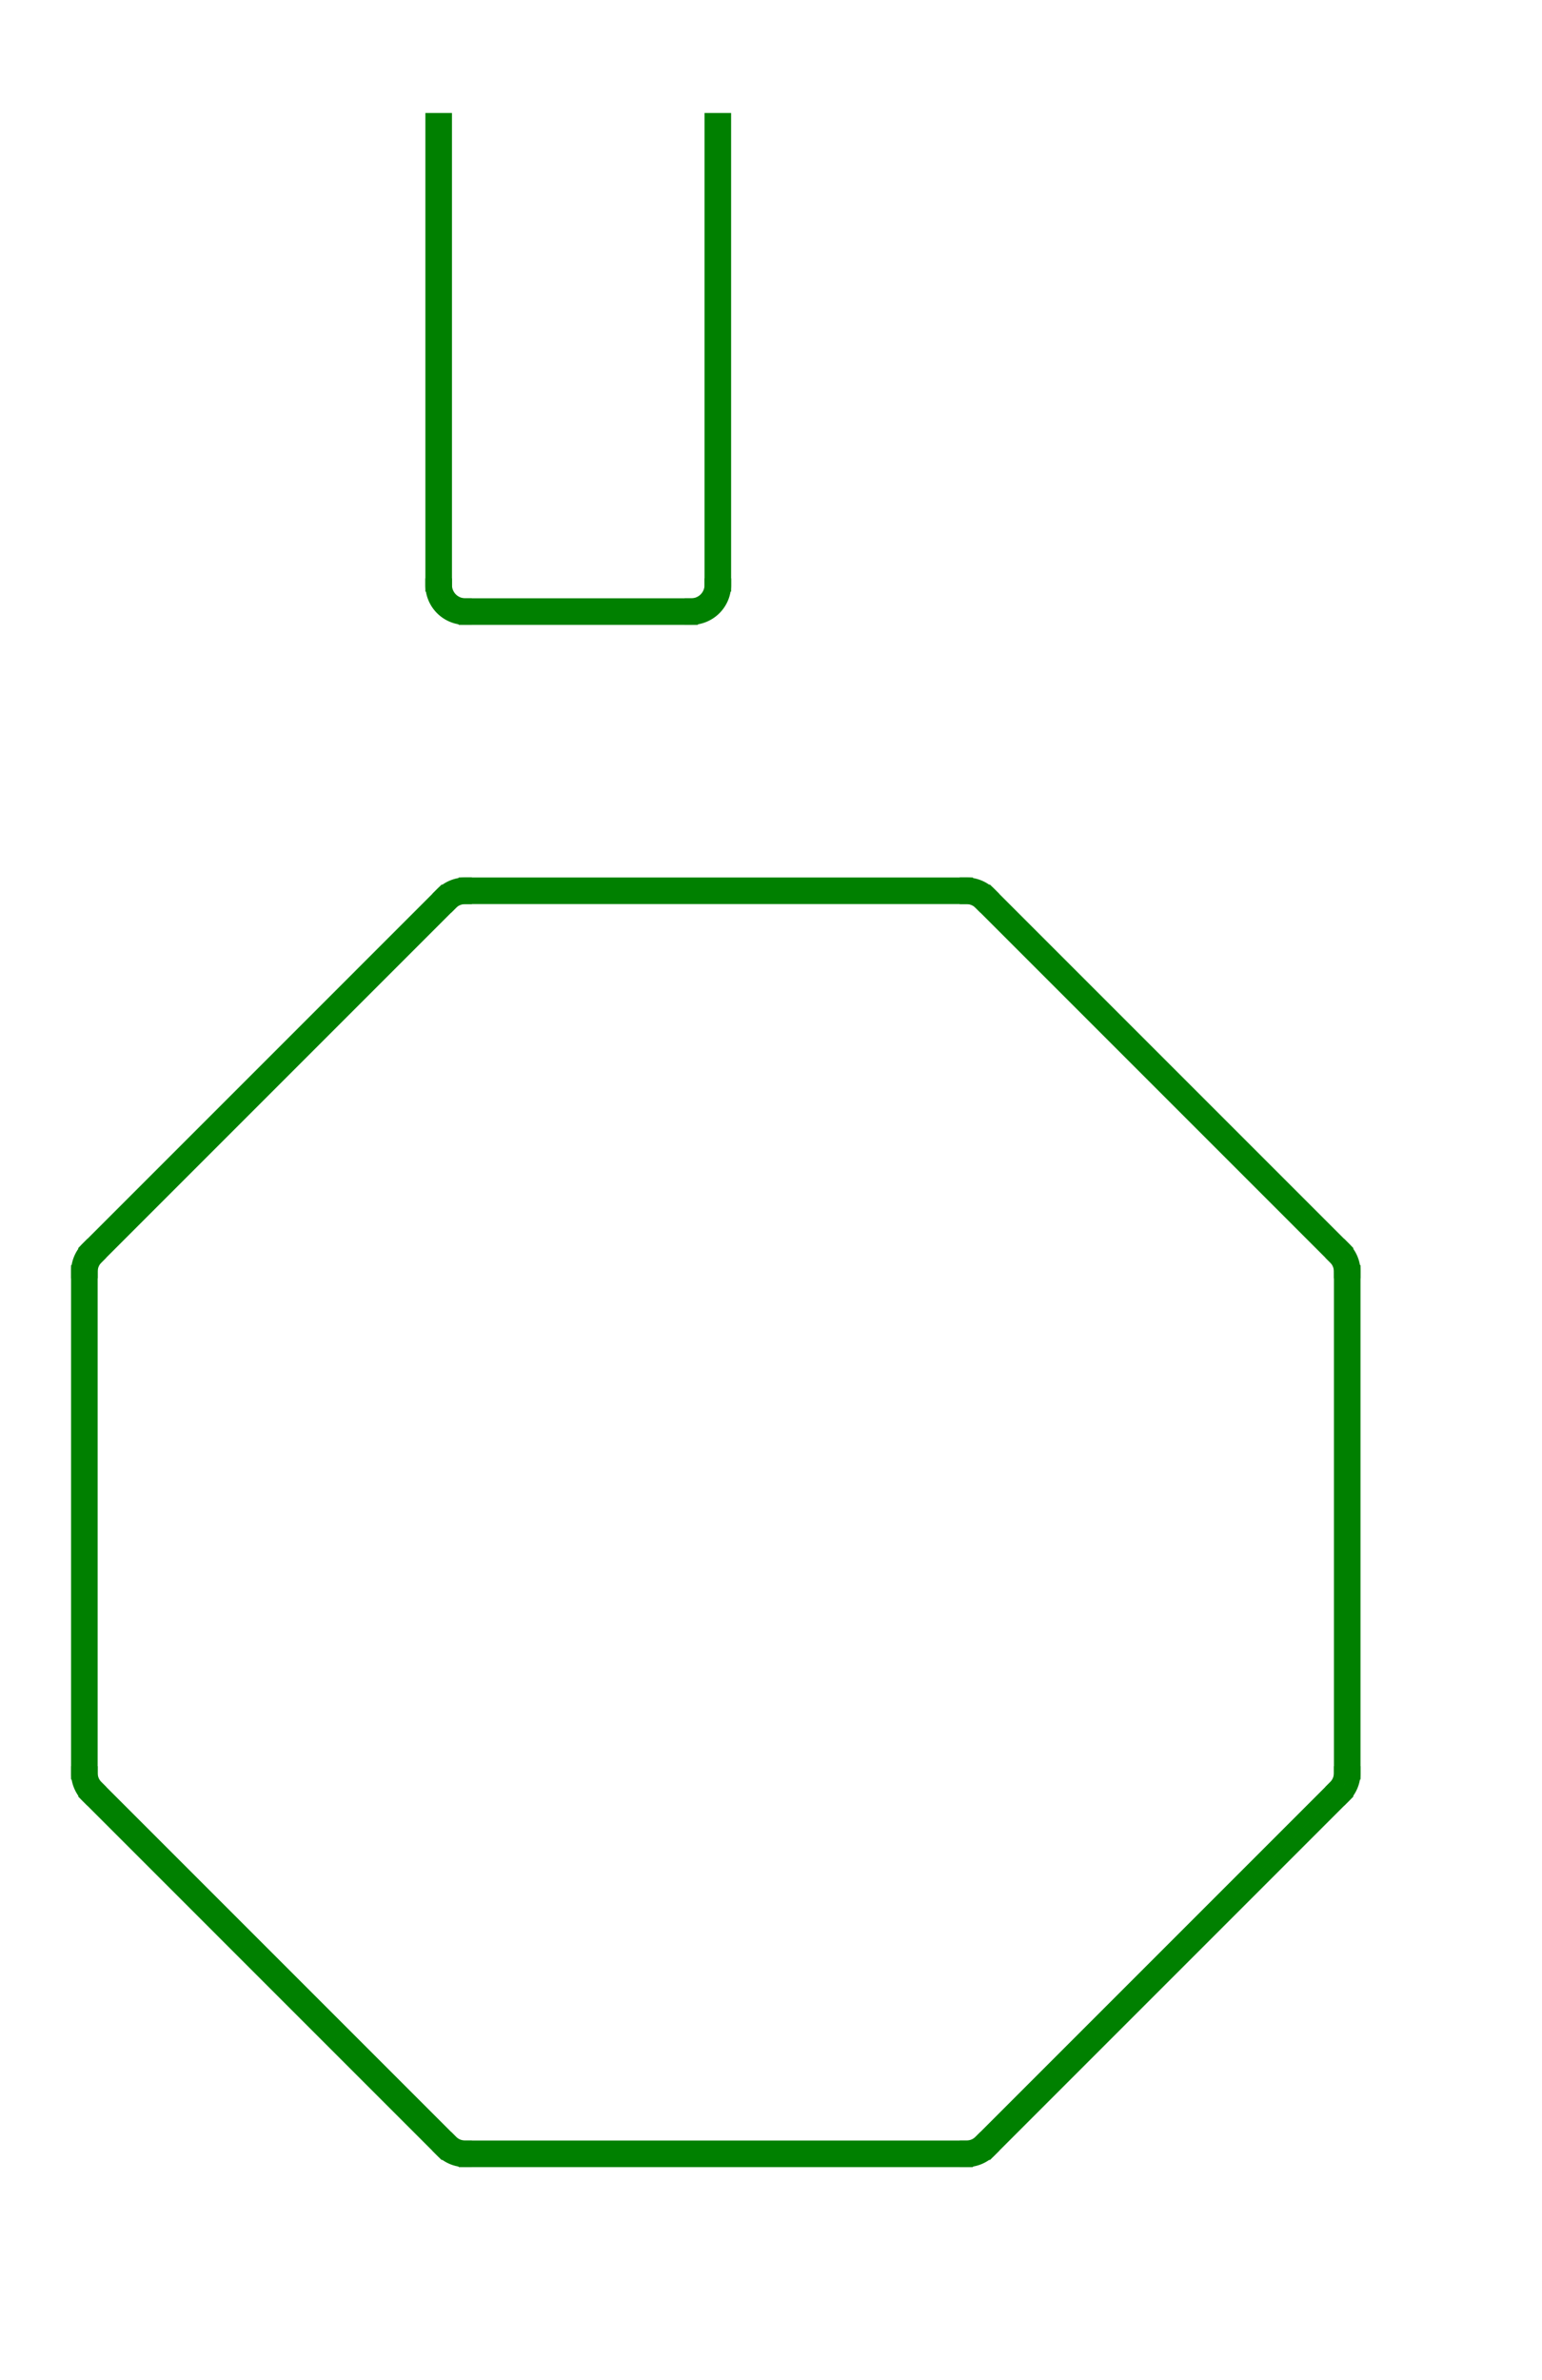 <svg width="116" height="179" viewBox="-35 -125 116 179" xmlns="http://www.w3.org/2000/svg"><path d="M 0 -78.5 L 17 -78.5 L 17 -79.5 L 0 -79.5 L 0 -78.5 Z" stroke="green" stroke-width="1" fill="none" /><path d="M 17 -78.5 A 2.5 2.5 0 0 0 19.5 -81 L 18.5 -81 A 1.5 1.5 0 0 1 17 -79.5 L 17 -78.5 Z" stroke="green" stroke-width="1" fill="none" /><path d="M 19.5 -81 L 19.5 -116 L 18.5 -116 L 18.5 -81 L 19.5 -81 Z" stroke="green" stroke-width="1" fill="none" /><path d="M 0 -79.5 A 1.5 1.5 0 0 1 -1.5 -81 L -2.5 -81 A 2.5 2.5 0 0 0 -0 -78.5 L 0 -79.5 Z" stroke="green" stroke-width="1" fill="none" /><path d="M -1.5 -81 L -1.5 -116 L -2.5 -116 L -2.5 -81 L -1.5 -81 Z" stroke="green" stroke-width="1" fill="none" /><path d="M 0 -57.5 L 37.693 -57.5 L 37.693 -58.5 L 0 -58.5 L 0 -57.5 Z" stroke="green" stroke-width="1" fill="none" /><path d="M 37.693 -57.5 A 1.5 1.5 0 0 1 38.754 -57.061 L 39.461 -57.768 A 2.5 2.5 0 0 0 37.693 -58.5 L 37.693 -57.5 Z" stroke="green" stroke-width="1" fill="none" /><path d="M 38.754 -57.061 L 65.407 -30.407 L 66.115 -31.114 L 39.461 -57.768 L 38.754 -57.061 Z" stroke="green" stroke-width="1" fill="none" /><path d="M 65.407 -30.407 A 1.5 1.5 0 0 1 65.847 -29.347 L 66.847 -29.347 A 2.5 2.5 0 0 0 66.115 -31.114 L 65.407 -30.407 Z" stroke="green" stroke-width="1" fill="none" /><path d="M 65.847 -29.347 L 65.847 8.347 L 66.847 8.347 L 66.847 -29.347 L 65.847 -29.347 Z" stroke="green" stroke-width="1" fill="none" /><path d="M 65.847 8.347 A 1.5 1.5 0 0 1 65.407 9.407 L 66.115 10.114 A 2.5 2.5 0 0 0 66.847 8.347 L 65.847 8.347 Z" stroke="green" stroke-width="1" fill="none" /><path d="M 65.407 9.407 L 38.754 36.061 L 39.461 36.768 L 66.115 10.114 L 65.407 9.407 Z" stroke="green" stroke-width="1" fill="none" /><path d="M 38.754 36.061 A 1.5 1.5 0 0 1 37.693 36.5 L 37.693 37.5 A 2.5 2.5 0 0 0 39.461 36.768 L 38.754 36.061 Z" stroke="green" stroke-width="1" fill="none" /><path d="M 37.693 36.5 L 0 36.5 L 0 37.5 L 37.693 37.5 L 37.693 36.5 Z" stroke="green" stroke-width="1" fill="none" /><path d="M 0 36.5 A 1.5 1.5 0 0 1 -1.061 36.061 L -1.768 36.768 A 2.5 2.5 0 0 0 0 37.5 L 0 36.5 Z" stroke="green" stroke-width="1" fill="none" /><path d="M -1.061 36.061 L -27.714 9.407 L -28.421 10.114 L -1.768 36.768 L -1.061 36.061 Z" stroke="green" stroke-width="1" fill="none" /><path d="M -27.714 9.407 A 1.5 1.5 0 0 1 -28.153 8.347 L -29.153 8.347 A 2.5 2.5 0 0 0 -28.421 10.114 L -27.714 9.407 Z" stroke="green" stroke-width="1" fill="none" /><path d="M -28.153 8.347 L -28.153 -29.347 L -29.153 -29.347 L -29.153 8.347 L -28.153 8.347 Z" stroke="green" stroke-width="1" fill="none" /><path d="M -28.153 -29.347 A 1.5 1.5 0 0 1 -27.714 -30.407 L -28.421 -31.114 A 2.5 2.5 0 0 0 -29.153 -29.347 L -28.153 -29.347 Z" stroke="green" stroke-width="1" fill="none" /><path d="M -27.714 -30.407 L -1.061 -57.061 L -1.768 -57.768 L -28.421 -31.114 L -27.714 -30.407 Z" stroke="green" stroke-width="1" fill="none" /><path d="M 0 -58.5 A 2.5 2.5 0 0 0 -1.768 -57.768 L -1.061 -57.061 A 1.5 1.5 0 0 1 -0 -57.5 L 0 -58.5 Z" stroke="green" stroke-width="1" fill="none" /></svg>